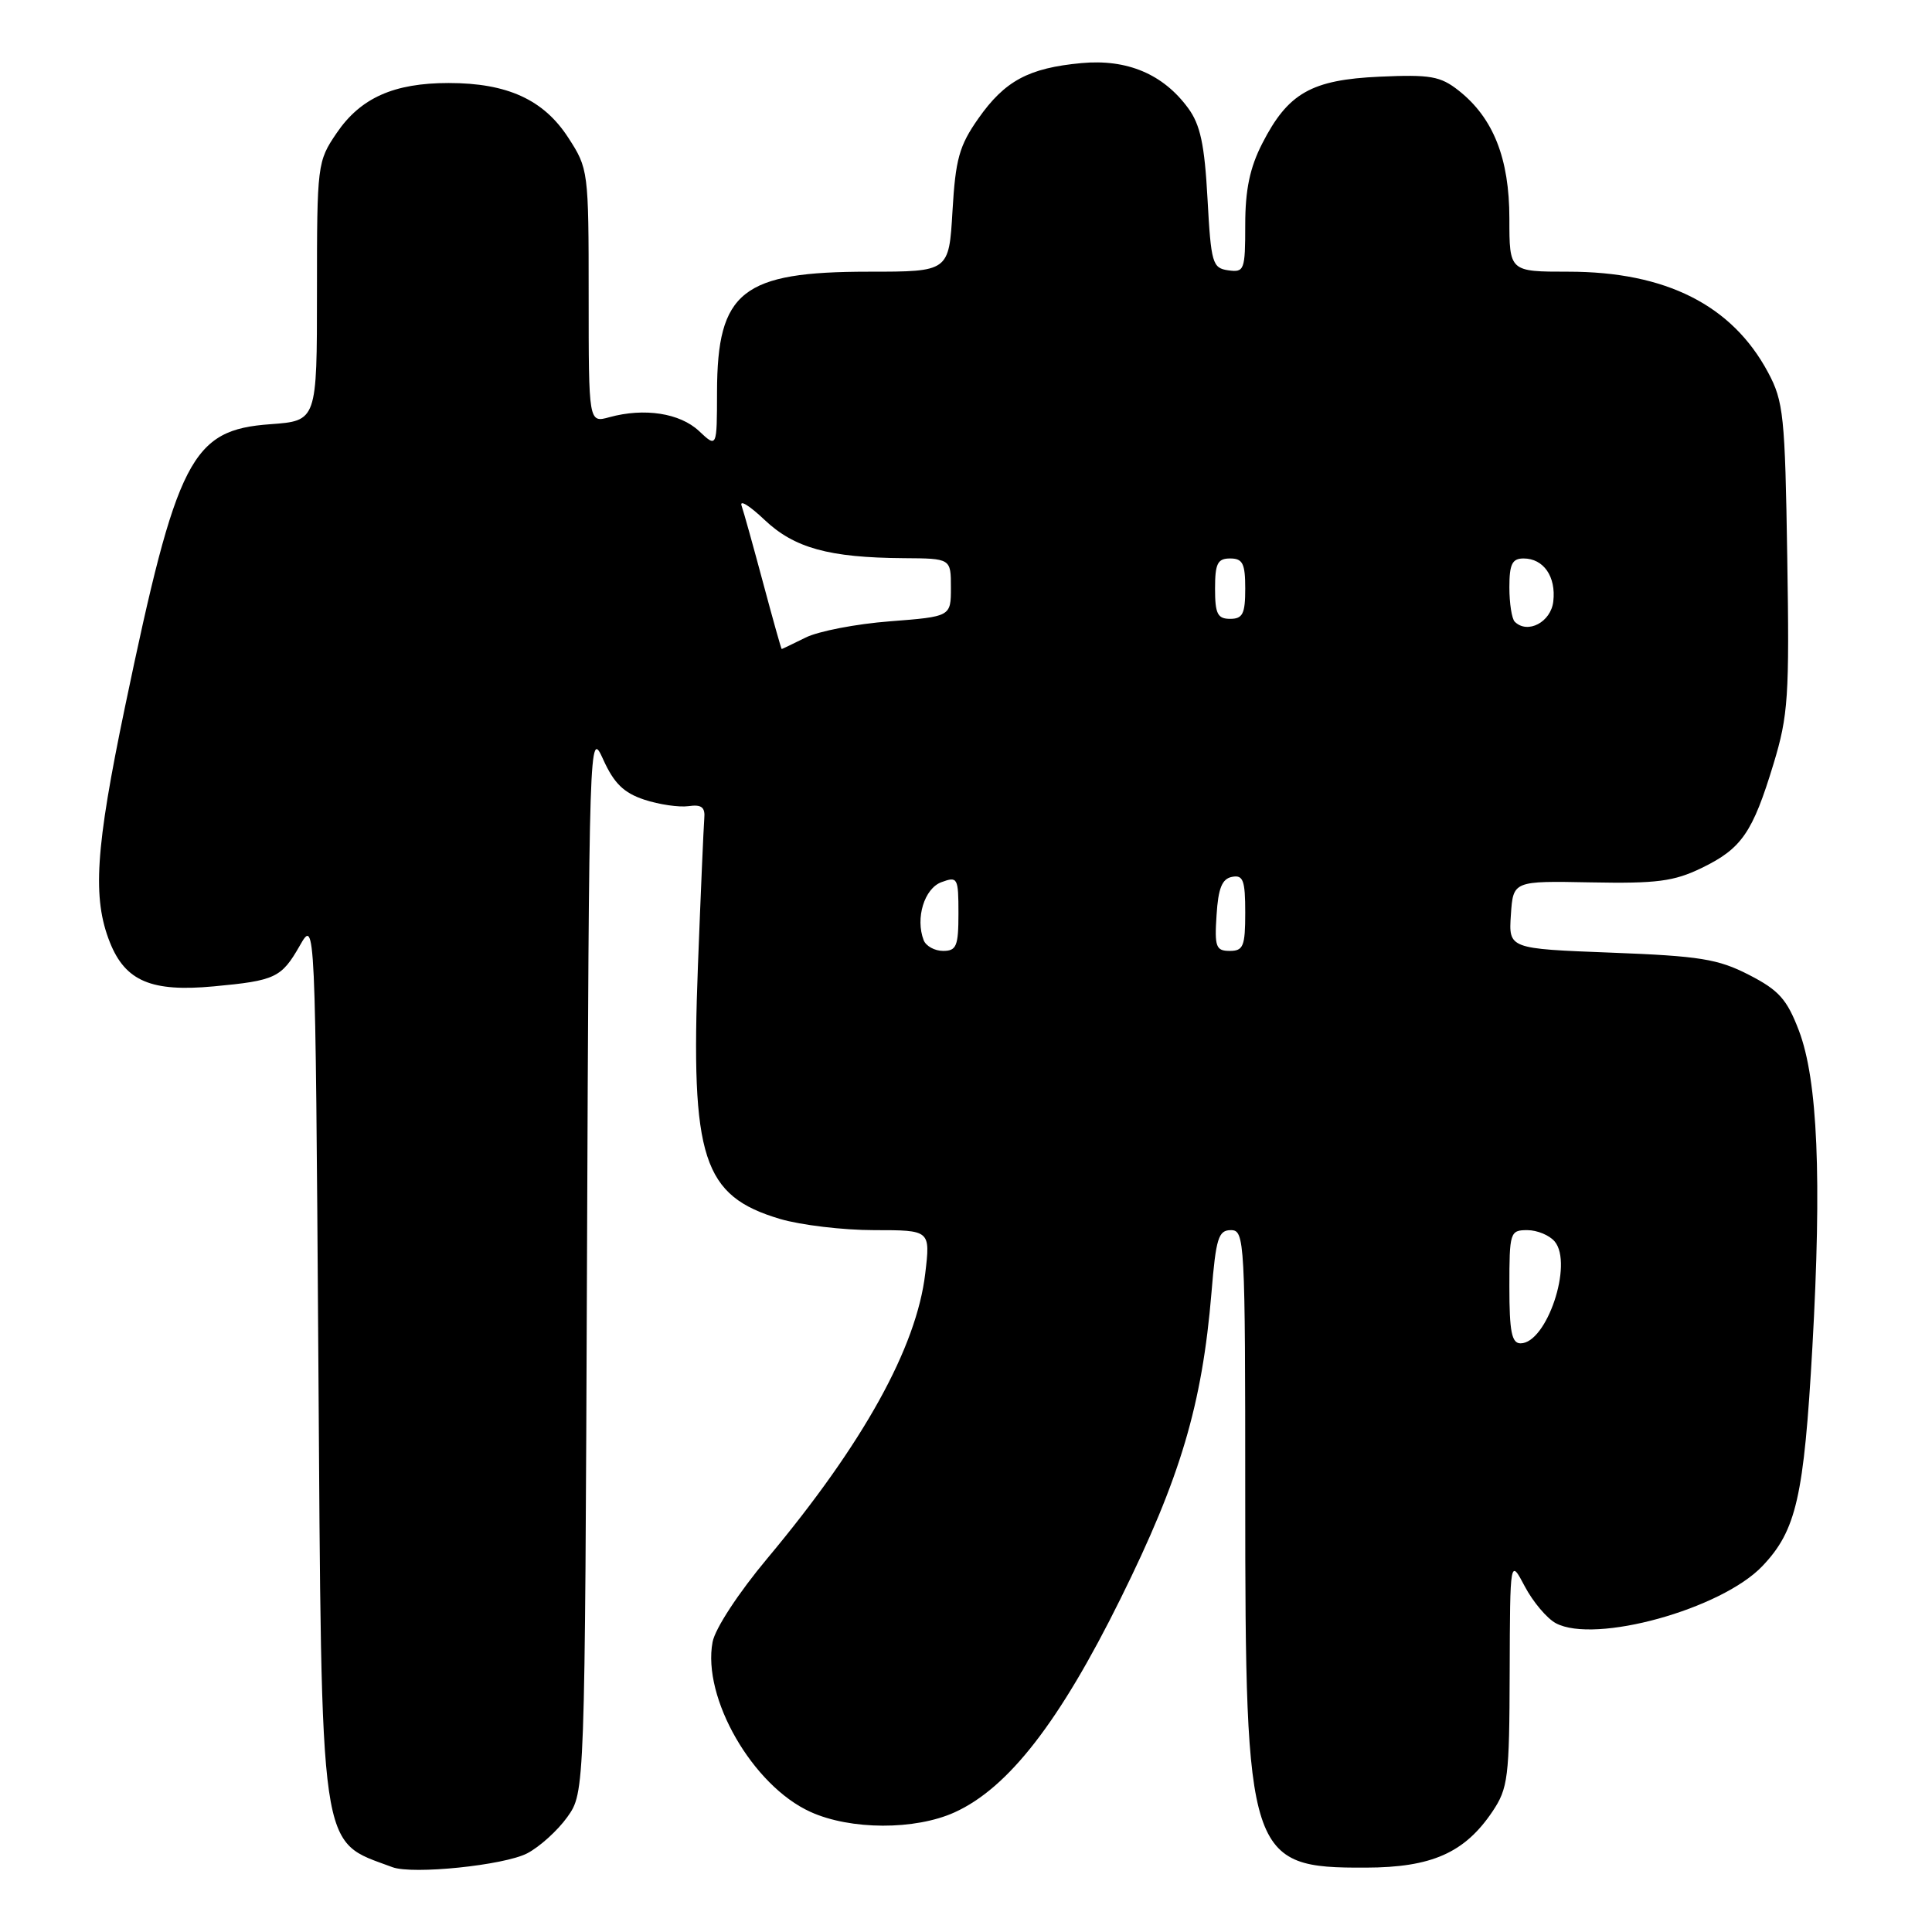 <?xml version="1.0" encoding="UTF-8" standalone="no"?>
<!DOCTYPE svg PUBLIC "-//W3C//DTD SVG 1.1//EN" "http://www.w3.org/Graphics/SVG/1.1/DTD/svg11.dtd" >
<svg xmlns="http://www.w3.org/2000/svg" xmlns:xlink="http://www.w3.org/1999/xlink" version="1.1" viewBox="0 0 256 256">
 <g >
 <path fill="currentColor"
d=" M 69.85 245.58 C 71.49 244.73 73.89 242.56 75.17 240.77 C 77.50 237.50 77.50 237.50 77.78 167.00 C 78.06 97.22 78.08 96.54 79.93 100.64 C 81.36 103.80 82.65 105.06 85.37 105.96 C 87.34 106.61 89.97 106.99 91.22 106.82 C 92.97 106.57 93.46 106.96 93.32 108.47 C 93.23 109.55 92.85 118.33 92.48 127.97 C 91.50 153.53 93.11 158.47 103.37 161.52 C 106.12 162.33 111.72 163.00 115.82 163.00 C 123.28 163.00 123.28 163.00 122.60 168.74 C 121.45 178.54 114.40 191.27 101.68 206.49 C 97.86 211.06 94.75 215.80 94.42 217.58 C 93.03 224.97 99.73 236.61 107.38 240.08 C 112.69 242.50 121.26 242.52 126.50 240.14 C 133.61 236.91 140.39 228.18 148.47 211.85 C 156.42 195.80 159.29 186.14 160.53 171.25 C 161.12 164.06 161.45 163.00 163.10 163.00 C 164.93 163.00 165.00 164.31 165.00 198.32 C 165.00 246.18 165.44 247.53 180.98 247.47 C 189.70 247.45 194.07 245.51 197.75 240.05 C 199.83 236.95 200.00 235.57 200.04 221.60 C 200.09 206.50 200.09 206.50 202.05 210.22 C 203.13 212.26 204.98 214.45 206.15 215.08 C 211.34 217.86 228.10 213.22 233.53 207.51 C 238.02 202.79 239.03 198.37 240.15 178.50 C 241.41 156.09 240.86 143.12 238.36 136.55 C 236.78 132.41 235.71 131.21 231.76 129.18 C 227.65 127.07 225.26 126.68 213.47 126.23 C 199.90 125.71 199.90 125.71 200.20 121.22 C 200.50 116.72 200.50 116.72 210.81 116.92 C 219.52 117.09 221.81 116.79 225.48 115.01 C 230.78 112.44 232.23 110.34 235.00 101.22 C 236.95 94.79 237.12 92.31 236.82 73.83 C 236.53 55.09 236.33 53.18 234.28 49.35 C 229.51 40.43 220.73 36.00 207.82 36.00 C 200.00 36.00 200.00 36.00 200.00 28.96 C 200.00 20.99 197.87 15.62 193.28 12.00 C 190.86 10.09 189.52 9.86 182.82 10.16 C 173.75 10.57 170.67 12.33 167.25 19.02 C 165.61 22.22 165.00 25.16 165.00 29.78 C 165.00 35.80 164.88 36.12 162.75 35.82 C 160.65 35.52 160.47 34.90 160.00 26.32 C 159.61 19.14 159.05 16.52 157.43 14.32 C 154.12 9.81 149.34 7.80 143.30 8.36 C 136.29 9.01 133.14 10.71 129.63 15.71 C 127.10 19.31 126.61 21.10 126.21 27.96 C 125.74 36.00 125.74 36.00 115.12 36.00 C 98.32 36.00 95.04 38.60 95.01 51.92 C 95.00 59.35 95.00 59.35 92.62 57.11 C 90.09 54.74 85.38 54.01 80.75 55.28 C 78.00 56.04 78.00 56.04 78.00 39.22 C 78.00 22.63 77.96 22.34 75.29 18.23 C 72.03 13.20 67.21 11.00 59.45 11.00 C 52.18 11.00 47.77 12.97 44.60 17.64 C 42.05 21.39 42.00 21.80 42.00 38.61 C 42.00 55.76 42.00 55.76 35.83 56.21 C 25.36 56.96 23.45 60.67 16.57 93.63 C 12.63 112.52 12.22 119.00 14.57 124.89 C 16.62 130.01 20.07 131.47 28.31 130.70 C 36.49 129.94 37.29 129.56 39.72 125.31 C 41.78 121.70 41.78 121.70 42.18 179.60 C 42.64 246.75 42.21 243.76 52.00 247.41 C 54.68 248.41 66.77 247.17 69.85 245.58 Z  M 200.00 170.50 C 200.00 163.27 200.09 163.00 202.38 163.00 C 203.69 163.00 205.32 163.68 206.01 164.51 C 208.48 167.48 204.94 178.00 201.48 178.00 C 200.31 178.00 200.00 176.45 200.00 170.50 Z  M 122.39 124.58 C 121.27 121.67 122.48 117.72 124.75 116.89 C 126.89 116.10 127.00 116.30 127.00 121.03 C 127.00 125.36 126.74 126.00 124.97 126.00 C 123.85 126.00 122.69 125.36 122.39 124.58 Z  M 161.20 121.26 C 161.42 117.69 161.93 116.44 163.25 116.19 C 164.73 115.90 165.00 116.64 165.00 120.93 C 165.00 125.38 164.75 126.00 162.95 126.00 C 161.12 126.00 160.92 125.47 161.20 121.26 Z  M 101.12 77.25 C 99.83 72.44 98.55 67.83 98.26 67.00 C 97.98 66.17 99.34 67.02 101.29 68.87 C 105.25 72.62 109.83 73.89 119.75 73.96 C 126.00 74.00 126.00 74.00 126.00 77.85 C 126.00 81.70 126.00 81.70 117.90 82.33 C 113.45 82.67 108.43 83.64 106.75 84.48 C 105.07 85.31 103.64 86.00 103.58 86.00 C 103.51 86.00 102.41 82.06 101.12 77.25 Z  M 200.71 82.38 C 200.32 81.99 200.00 79.94 200.00 77.83 C 200.00 74.75 200.37 74.00 201.88 74.00 C 204.53 74.00 206.20 76.40 205.82 79.69 C 205.51 82.44 202.41 84.07 200.71 82.38 Z  M 161.00 78.00 C 161.00 74.67 161.33 74.00 163.00 74.00 C 164.67 74.00 165.00 74.67 165.00 78.00 C 165.00 81.33 164.67 82.00 163.00 82.00 C 161.33 82.00 161.00 81.33 161.00 78.00 Z "/>
</g>
</svg>